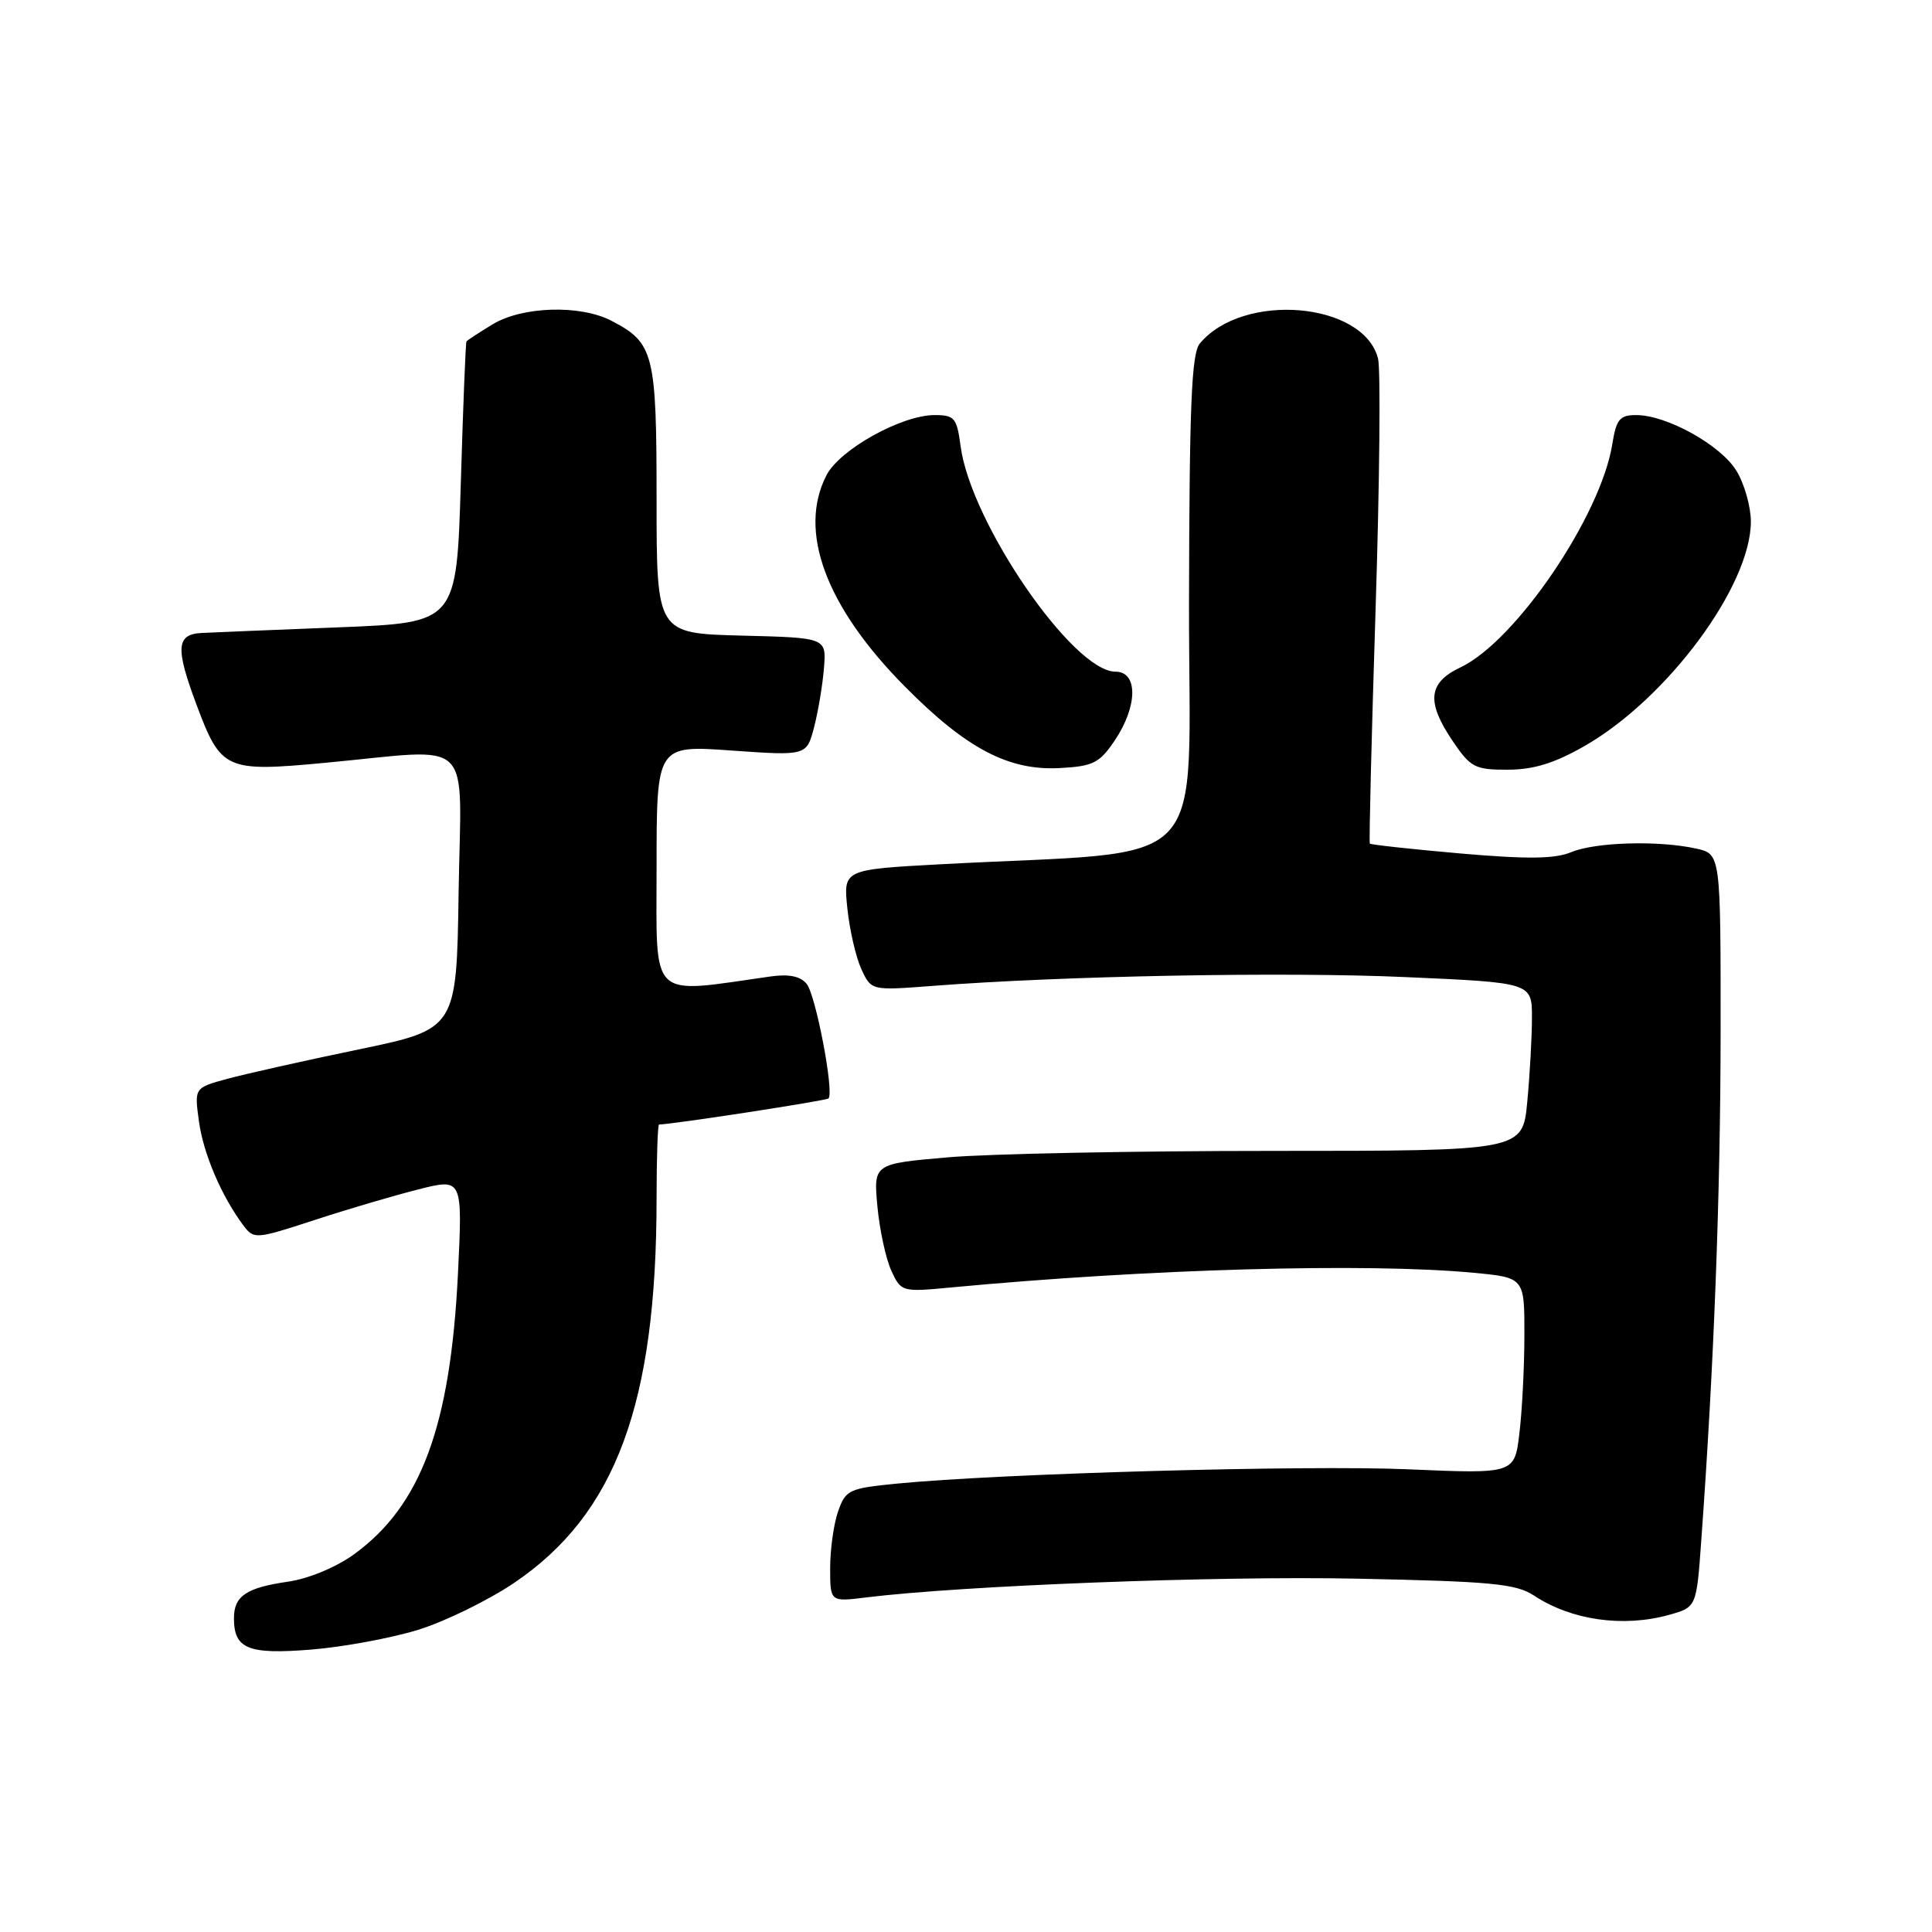 <?xml version="1.0" encoding="UTF-8" standalone="no"?>
<!DOCTYPE svg PUBLIC "-//W3C//DTD SVG 1.1//EN" "http://www.w3.org/Graphics/SVG/1.1/DTD/svg11.dtd" >
<svg xmlns="http://www.w3.org/2000/svg" xmlns:xlink="http://www.w3.org/1999/xlink" version="1.1" viewBox="0 0 256 256">
 <g >
 <path fill="currentColor"
d=" M 55.40 215.96 C 58.97 214.86 64.70 212.05 68.14 209.73 C 81.59 200.63 87.00 186.02 87.00 158.78 C 87.00 153.40 87.15 149.00 87.33 149.00 C 88.99 149.00 109.48 145.85 109.78 145.55 C 110.56 144.77 108.09 131.81 106.88 130.36 C 106.05 129.35 104.52 129.04 102.08 129.39 C 85.86 131.69 87.00 132.79 87.00 114.94 C 87.00 98.74 87.00 98.74 96.94 99.45 C 106.88 100.15 106.88 100.15 107.88 96.33 C 108.42 94.22 109.01 90.70 109.18 88.50 C 109.50 84.50 109.50 84.50 98.25 84.22 C 87.00 83.93 87.00 83.93 87.00 66.19 C 87.00 46.79 86.65 45.42 80.99 42.49 C 76.85 40.35 69.18 40.59 65.25 42.99 C 63.46 44.08 61.91 45.09 61.81 45.24 C 61.70 45.38 61.36 53.83 61.06 64.00 C 60.50 82.50 60.50 82.50 45.00 83.12 C 36.47 83.46 28.26 83.79 26.75 83.87 C 23.35 84.03 23.22 85.83 26.02 93.33 C 29.29 102.06 29.85 102.32 43.15 101.07 C 63.15 99.20 61.09 97.20 60.77 118.18 C 60.50 136.36 60.50 136.36 47.50 139.06 C 40.35 140.54 32.53 142.30 30.12 142.95 C 25.75 144.14 25.75 144.14 26.36 148.58 C 26.94 152.87 29.36 158.52 32.26 162.39 C 33.64 164.22 33.88 164.21 41.59 161.69 C 45.94 160.26 52.16 158.43 55.40 157.61 C 61.30 156.11 61.30 156.11 60.68 168.81 C 59.68 189.01 55.78 199.52 46.90 205.96 C 44.52 207.68 40.90 209.18 38.17 209.58 C 32.63 210.38 31.00 211.48 31.00 214.42 C 31.00 218.49 32.87 219.25 41.21 218.58 C 45.45 218.24 51.84 217.06 55.40 215.96 Z  M 221.15 213.98 C 224.79 212.96 224.79 212.96 225.42 204.23 C 227.11 180.95 227.97 158.37 227.99 136.83 C 228.00 113.16 228.00 113.16 224.75 112.44 C 219.77 111.34 211.43 111.58 208.21 112.91 C 206.03 113.82 202.41 113.86 193.52 113.09 C 187.04 112.52 181.63 111.93 181.51 111.78 C 181.39 111.63 181.73 97.69 182.27 80.81 C 182.81 63.93 182.95 48.95 182.60 47.53 C 180.71 40.00 164.69 38.64 158.98 45.52 C 157.88 46.85 157.60 53.68 157.55 79.84 C 157.49 116.50 161.24 112.55 124.62 114.52 C 111.74 115.22 111.74 115.22 112.28 120.36 C 112.57 123.19 113.40 126.80 114.12 128.38 C 115.44 131.26 115.44 131.26 123.52 130.64 C 140.90 129.30 170.29 128.75 186.25 129.47 C 203.00 130.21 203.00 130.21 202.99 134.86 C 202.99 137.41 202.71 142.43 202.37 146.00 C 201.76 152.50 201.76 152.50 168.63 152.50 C 150.41 152.50 131.05 152.88 125.62 153.35 C 115.74 154.21 115.74 154.21 116.26 159.85 C 116.55 162.96 117.38 166.79 118.10 168.36 C 119.40 171.18 119.50 171.21 125.96 170.60 C 152.12 168.13 181.10 167.32 195.25 168.65 C 202.00 169.29 202.00 169.29 201.99 176.89 C 201.99 181.08 201.69 186.93 201.33 189.90 C 200.69 195.30 200.69 195.30 186.59 194.69 C 173.00 194.11 132.58 195.24 118.80 196.59 C 112.49 197.21 112.05 197.42 111.05 200.27 C 110.47 201.94 110.00 205.31 110.00 207.78 C 110.00 212.26 110.00 212.26 114.75 211.67 C 127.58 210.09 161.27 208.80 179.77 209.18 C 197.72 209.55 200.87 209.85 203.28 211.43 C 208.22 214.69 215.06 215.67 221.15 213.98 Z  M 147.72 98.10 C 150.76 93.57 150.81 89.00 147.81 89.00 C 142.19 89.00 128.65 69.30 127.29 59.16 C 126.79 55.36 126.48 55.00 123.84 55.00 C 119.47 55.00 111.28 59.55 109.52 62.96 C 105.69 70.37 109.41 80.40 119.94 91.01 C 128.08 99.22 133.67 102.15 140.47 101.77 C 144.86 101.53 145.69 101.11 147.72 98.10 Z  M 209.98 98.84 C 220.95 92.55 232.01 77.61 232.00 69.09 C 231.99 67.12 231.14 64.10 230.09 62.39 C 228.02 58.98 220.86 55.00 216.81 55.00 C 214.62 55.00 214.17 55.55 213.64 58.84 C 212.12 68.36 200.85 84.95 193.54 88.42 C 189.21 90.47 188.96 93.00 192.54 98.27 C 194.86 101.69 195.46 102.00 199.79 101.99 C 203.23 101.98 205.98 101.13 209.98 98.84 Z "/>
</g>
</svg>